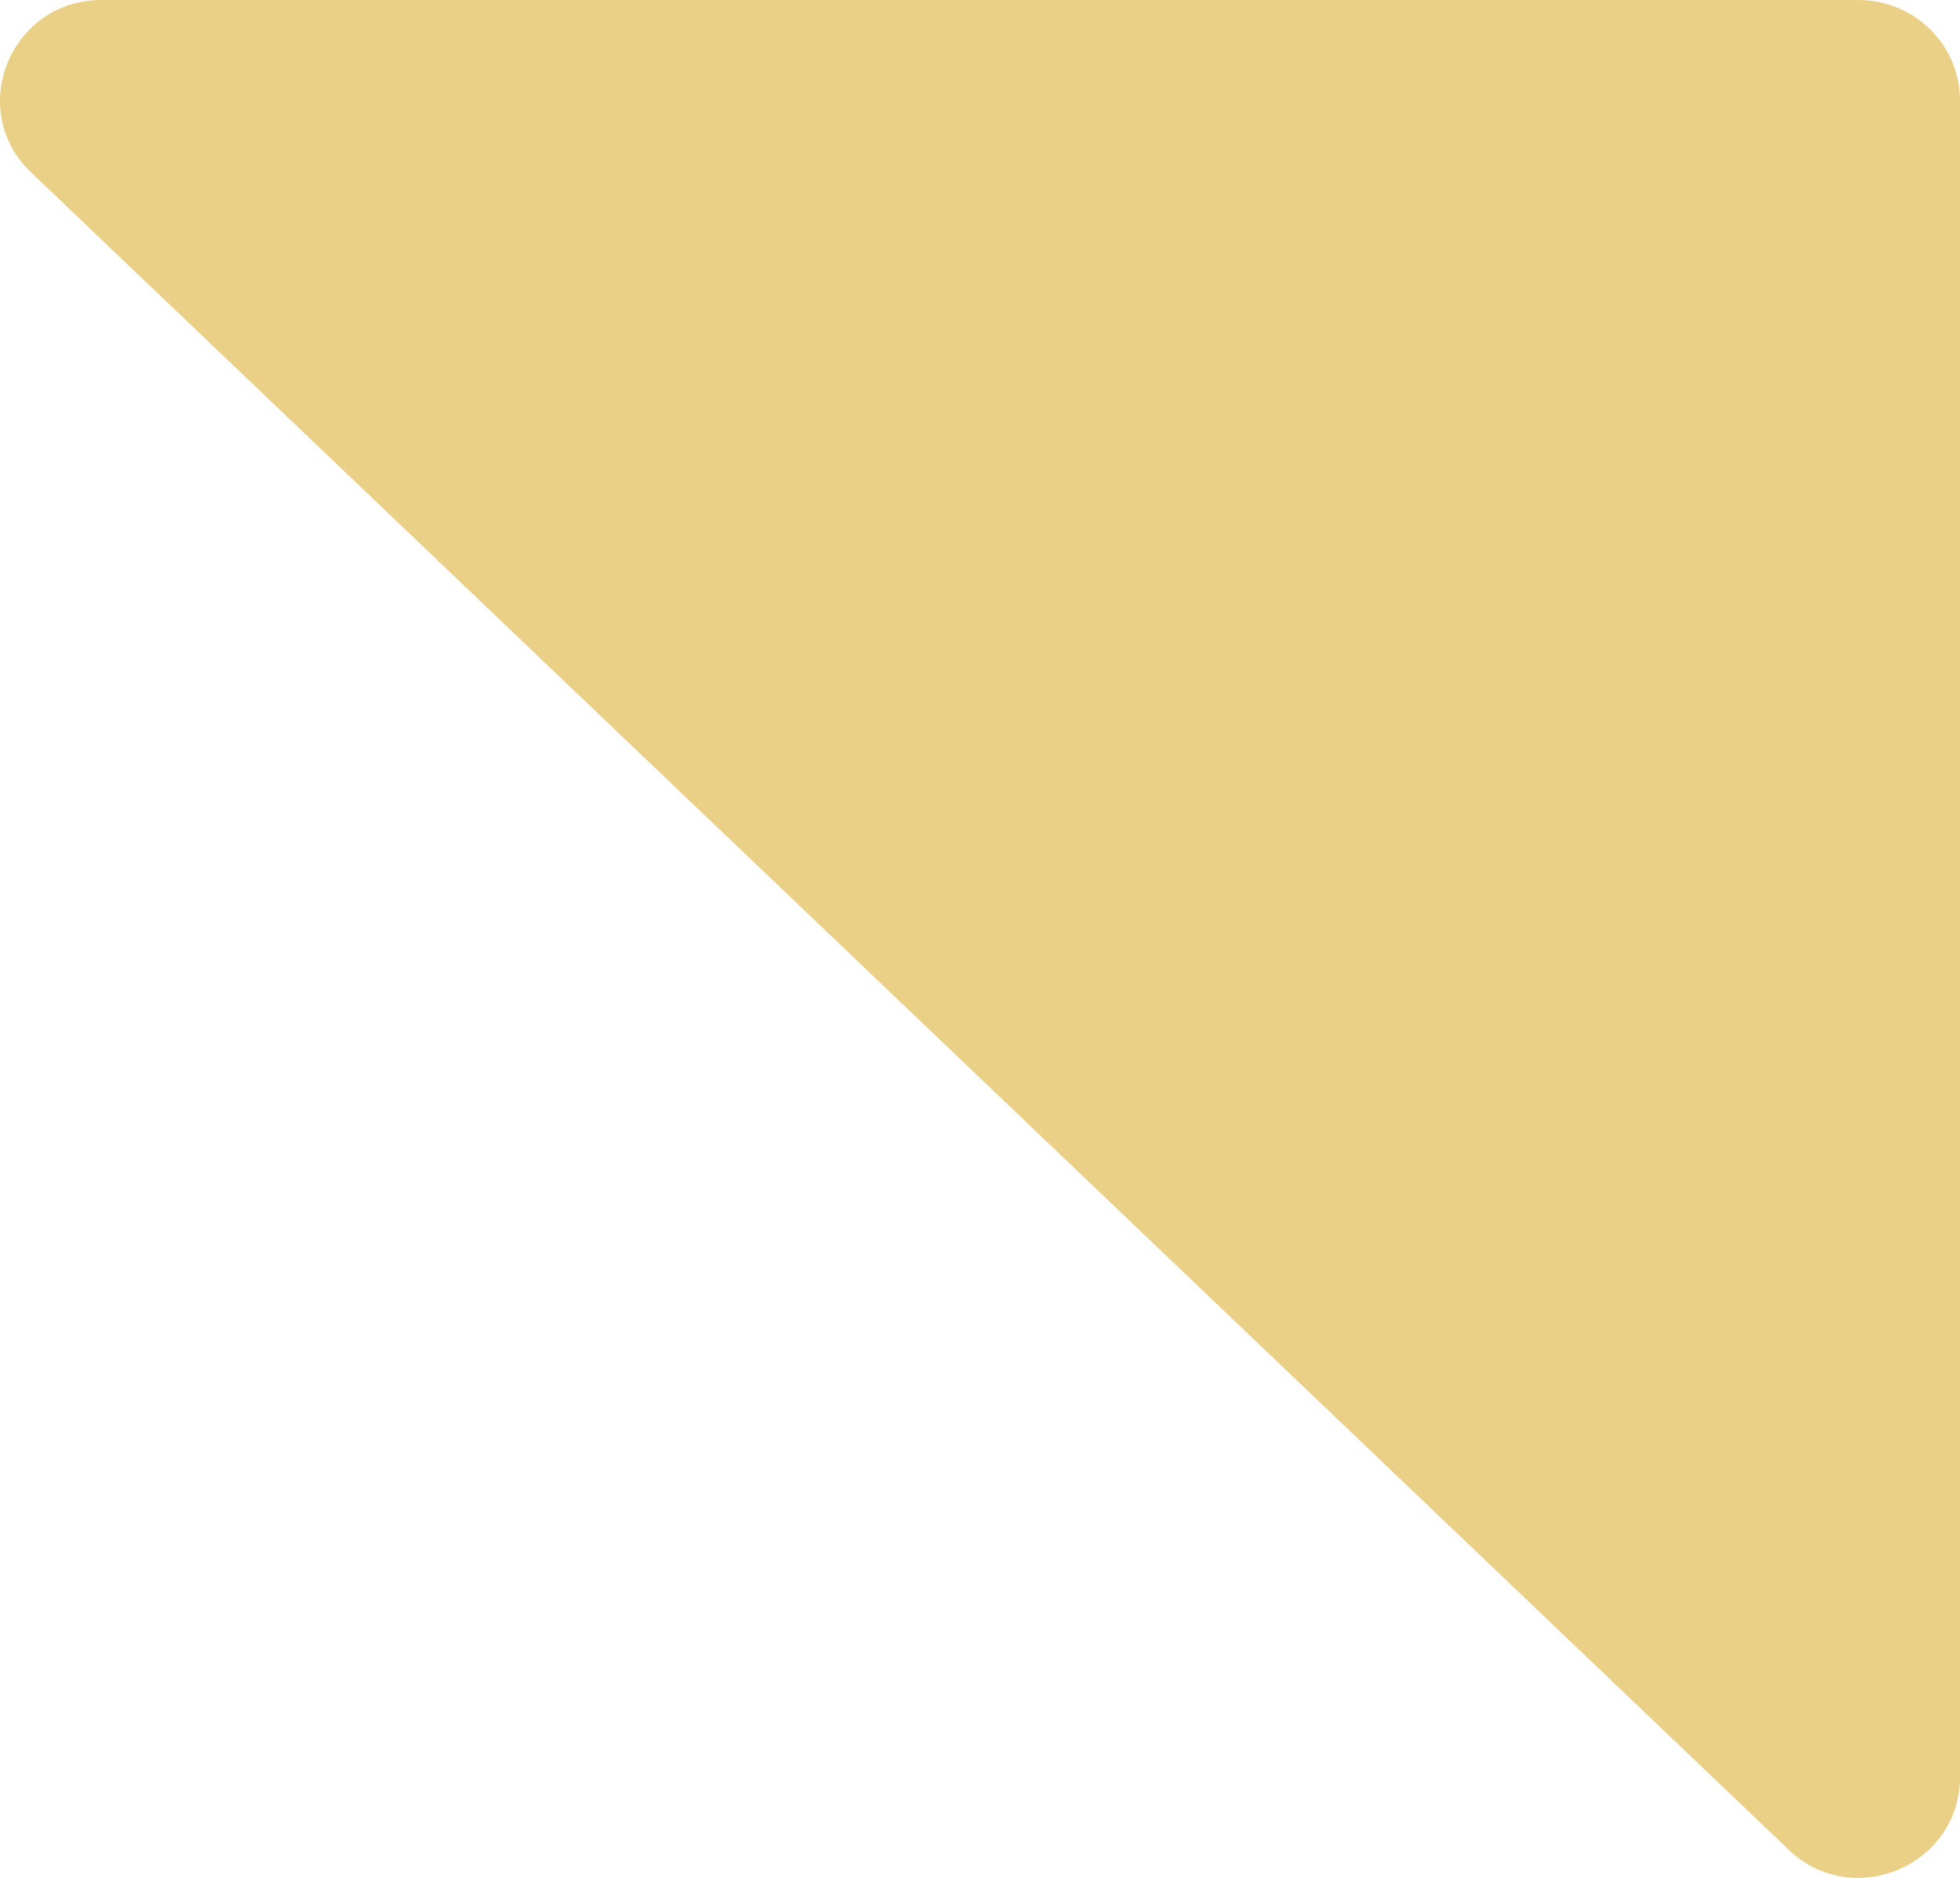 <svg width="24" height="23" viewBox="0 0 24 23" fill="none" xmlns="http://www.w3.org/2000/svg">
<path d="M21.888 22.642L0.382 2.113C-0.424 1.345 0.132 0 1.243 0H22.75C23.444 0 24 0.549 24 1.235V21.764C24 22.861 22.666 23.41 21.888 22.642Z" fill="#EACF86"/>
</svg>
